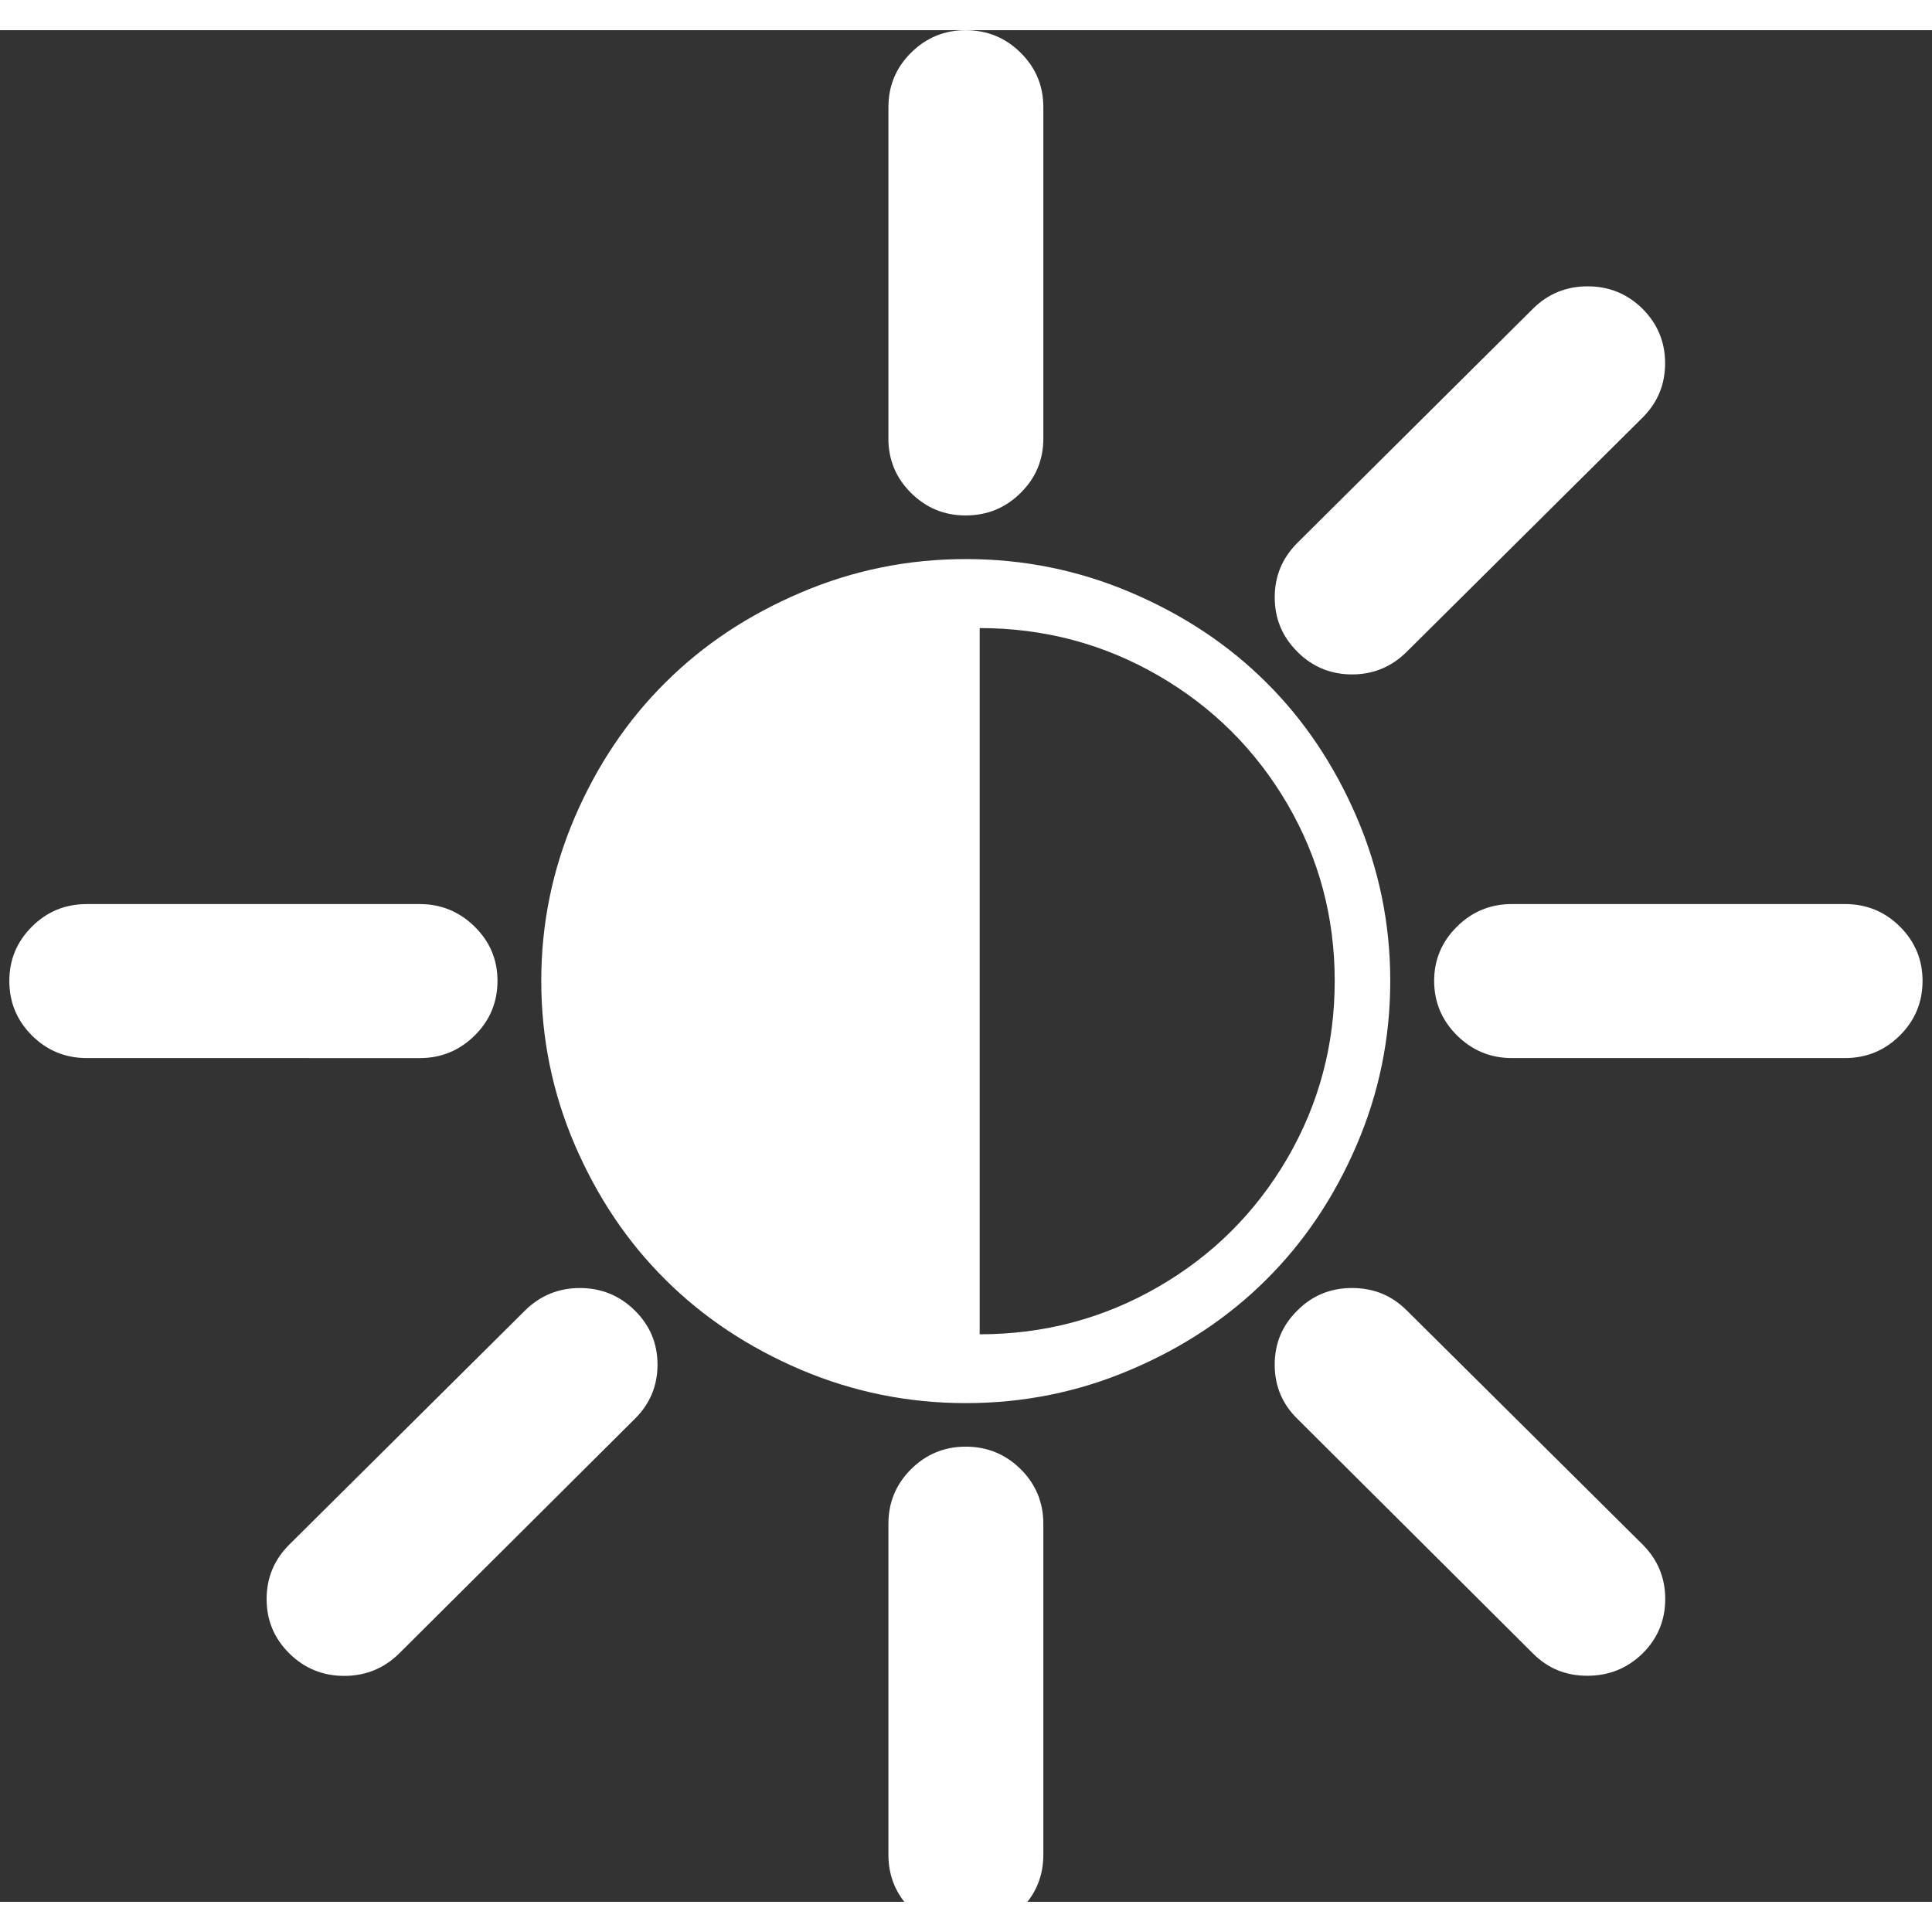 <?xml version="1.0" encoding="UTF-8" standalone="no"?>
<svg
   width="64px"
   height="64px"
   viewBox="0 0 64 62"
   version="1.1"
   id="svg703"
   sodipodi:docname="brightness_84.svg"
   inkscape:version="1.2.1 (9c6d41e410, 2022-07-14)"
   xmlns:inkscape="http://www.inkscape.org/namespaces/inkscape"
   xmlns:sodipodi="http://sodipodi.sourceforge.net/DTD/sodipodi-0.dtd"
   xmlns="http://www.w3.org/2000/svg"
   xmlns:svg="http://www.w3.org/2000/svg">
  <rect x="0" y="0" width="64" height="62" fill="#333333" stroke="none"/>
  <defs
     id="defs707" />
  <sodipodi:namedview
     id="namedview705"
     pagecolor="#ffffff"
     bordercolor="#666666"
     borderopacity="1.0"
     inkscape:showpageshadow="2"
     inkscape:pageopacity="0.0"
     inkscape:pagecheckerboard="0"
     inkscape:deskcolor="#d1d1d1"
     showgrid="false"
     inkscape:zoom="12.71875"
     inkscape:cx="31.960688"
     inkscape:cy="32"
     inkscape:window-width="1920"
     inkscape:window-height="1017"
     inkscape:window-x="1912"
     inkscape:window-y="-8"
     inkscape:window-maximized="1"
     inkscape:current-layer="surface1" />
  <g
     id="surface1">
    <path
       style="fill:#ffffff;fill-opacity:1;fill-rule:nonzero;stroke:none"
       d="m 31.996,17.52 c 1.91,0 3.73,0.367 5.469,1.109 1.734,0.738 3.23,1.73 4.484,2.98 1.254,1.246 2.25,2.734 2.992,4.457 0.742,1.727 1.113,3.535 1.113,5.426 0,1.898 -0.371,3.711 -1.113,5.438 -0.742,1.727 -1.738,3.211 -2.996,4.461 -1.254,1.25 -2.746,2.242 -4.484,2.98 -1.734,0.742 -3.555,1.109 -5.465,1.109 -1.906,0 -3.727,-0.367 -5.465,-1.105 -1.738,-0.742 -3.234,-1.734 -4.488,-2.984 -1.258,-1.246 -2.254,-2.734 -3,-4.461 -0.742,-1.727 -1.113,-3.539 -1.113,-5.438 0,-1.891 0.371,-3.699 1.113,-5.426 0.742,-1.723 1.742,-3.211 3,-4.457 1.254,-1.25 2.75,-2.242 4.488,-2.98 1.734,-0.742 3.559,-1.109 5.465,-1.109 z m 0.457,25.68 c 2.129,0 4.098,-0.523 5.906,-1.566 1.809,-1.043 3.234,-2.465 4.285,-4.262 1.047,-1.801 1.57,-3.758 1.57,-5.879 0,-2.113 -0.523,-4.066 -1.57,-5.863 -1.051,-1.793 -2.477,-3.215 -4.285,-4.258 -1.805,-1.043 -3.777,-1.566 -5.906,-1.566 z M 29.43,13.527 V 2.551 c 0,-0.707 0.25,-1.309 0.75,-1.805 C 30.68,0.25 31.281,0 31.988,0 32.703,0 33.309,0.25 33.809,0.746 34.312,1.242 34.562,1.844 34.562,2.551 v 10.977 c 0,0.707 -0.25,1.305 -0.754,1.801 -0.5,0.496 -1.105,0.746 -1.82,0.746 -0.707,0 -1.309,-0.25 -1.809,-0.746 -0.5,-0.496 -0.75,-1.098 -0.75,-1.801 z m 0,46.914 V 49.477 c 0,-0.707 0.25,-1.309 0.75,-1.809 0.5,-0.496 1.105,-0.746 1.812,-0.746 0.711,0 1.316,0.25 1.82,0.746 0.5,0.5 0.75,1.102 0.75,1.809 v 10.965 c 0,0.707 -0.25,1.309 -0.75,1.809 -0.504,0.5 -1.109,0.75 -1.82,0.75 -0.707,0 -1.312,-0.25 -1.812,-0.75 -0.5,-0.496 -0.75,-1.102 -0.75,-1.809 z M 42.977,20.59 c -0.5,-0.496 -0.75,-1.098 -0.75,-1.801 0,-0.707 0.25,-1.305 0.75,-1.805 L 50.781,9.227 c 0.5,-0.496 1.105,-0.742 1.812,-0.742 0.707,0 1.312,0.246 1.816,0.742 0.5,0.5 0.75,1.102 0.75,1.805 0,0.707 -0.25,1.309 -0.75,1.805 l -7.809,7.754 c -0.504,0.5 -1.109,0.75 -1.812,0.75 -0.707,0 -1.309,-0.25 -1.812,-0.75 z M 9.586,53.773 C 9.082,53.277 8.832,52.676 8.832,51.973 c 0,-0.707 0.25,-1.309 0.754,-1.809 l 7.809,-7.754 c 0.504,-0.496 1.109,-0.742 1.816,-0.742 0.707,0 1.312,0.246 1.816,0.742 0.5,0.492 0.754,1.09 0.754,1.797 0,0.703 -0.254,1.305 -0.754,1.797 l -7.805,7.77 c -0.5,0.492 -1.109,0.742 -1.82,0.742 -0.711,0 -1.316,-0.25 -1.816,-0.742 z m 40.5,-19.723 c -0.711,0 -1.316,-0.25 -1.82,-0.75 -0.504,-0.5 -0.758,-1.102 -0.758,-1.809 0,-0.699 0.254,-1.301 0.758,-1.797 0.504,-0.5 1.109,-0.746 1.82,-0.746 h 11.031 c 0.711,0 1.316,0.246 1.82,0.746 0.5,0.5 0.75,1.098 0.75,1.797 0,0.707 -0.25,1.312 -0.75,1.809 -0.504,0.5 -1.109,0.75 -1.82,0.75 z m -47.211,0 c -0.711,0 -1.316,-0.25 -1.816,-0.746 -0.5,-0.5 -0.75,-1.102 -0.75,-1.812 0,-0.699 0.25,-1.301 0.75,-1.797 0.5,-0.5 1.105,-0.746 1.816,-0.746 h 11.031 c 0.707,0 1.312,0.25 1.816,0.746 0.508,0.5 0.758,1.098 0.758,1.797 0,0.707 -0.25,1.309 -0.754,1.809 -0.504,0.5 -1.113,0.75 -1.82,0.75 z m 47.906,19.723 -7.801,-7.77 c -0.504,-0.492 -0.754,-1.09 -0.754,-1.797 0,-0.703 0.25,-1.305 0.754,-1.797 0.492,-0.496 1.098,-0.742 1.809,-0.742 0.711,0 1.316,0.246 1.812,0.742 l 7.812,7.754 c 0.5,0.5 0.75,1.102 0.75,1.805 0,0.707 -0.25,1.305 -0.75,1.805 -0.508,0.492 -1.113,0.738 -1.82,0.738 -0.719,0.004 -1.32,-0.242 -1.812,-0.738 z"
       id="path700"
       sodipodi:nodetypes="scccssccscccscccscscsccccsssscsscssssscscsscscscsccscsccsccsccscsccscssscsscscssscscsscssssccscsccsccc" />
  </g>
</svg>
